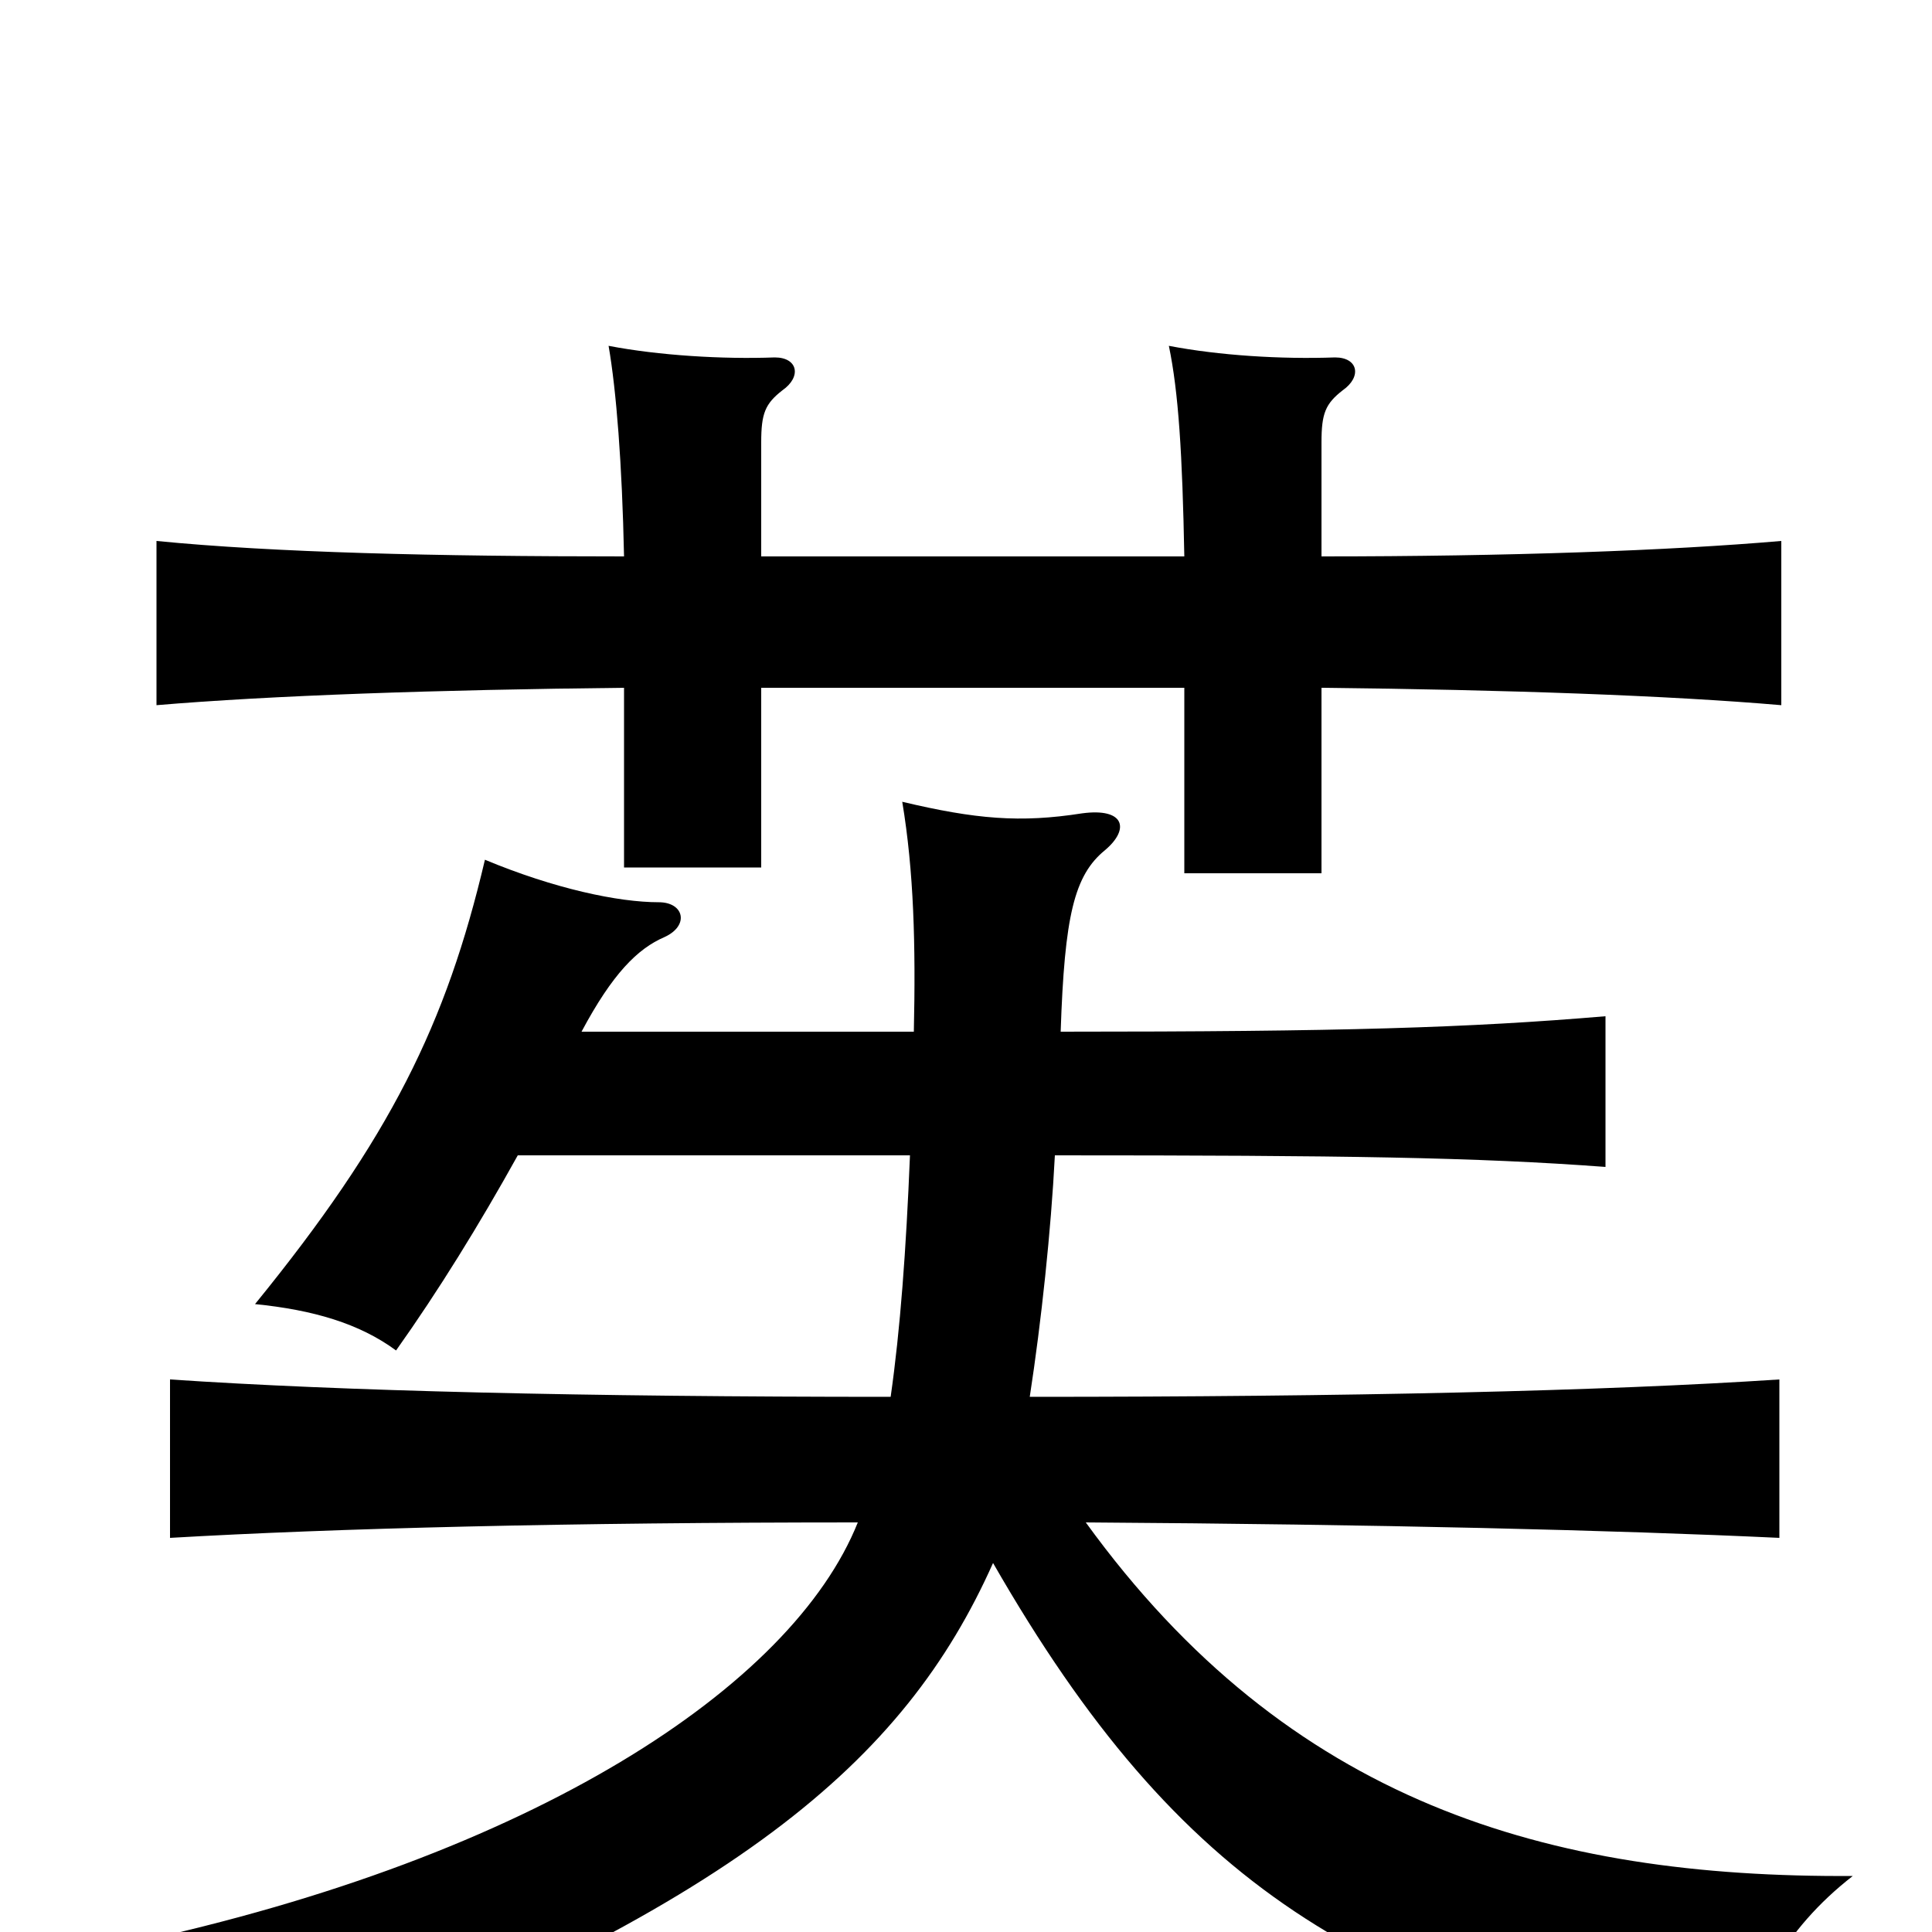 <svg xmlns="http://www.w3.org/2000/svg" viewBox="0 -1000 1000 1000">
	<path fill="#000000" d="M514 -191C611 -22 706 33 896 73C906 33 923 -1 959 -29C801 -28 667 -67 562 -212C714 -211 836 -208 921 -204V-286C830 -280 699 -277 533 -277C539 -316 544 -363 546 -402C696 -402 764 -401 831 -396V-474C760 -468 695 -466 549 -466C551 -526 556 -547 572 -560C585 -571 582 -582 560 -579C528 -574 505 -576 467 -585C473 -549 474 -511 473 -466H301C317 -496 330 -509 344 -515C357 -521 354 -533 341 -533C320 -533 287 -540 251 -555C231 -470 202 -411 132 -325C162 -322 186 -315 205 -301C227 -332 248 -366 268 -402H471C469 -353 466 -312 461 -277C302 -277 177 -280 88 -286V-204C174 -209 294 -212 444 -212C410 -127 276 -39 67 6C101 23 123 46 136 81C381 -13 468 -88 514 -191ZM394 -712V-771C394 -786 396 -791 405 -798C415 -805 413 -815 401 -815C374 -814 341 -816 315 -821C319 -798 322 -760 323 -712C225 -712 142 -714 81 -720V-635C140 -640 226 -643 323 -644V-551H394V-644H613V-548H684V-644C780 -643 864 -640 922 -635V-720C864 -715 781 -712 684 -712V-771C684 -786 686 -791 695 -798C705 -805 703 -815 691 -815C663 -814 631 -816 605 -821C610 -797 612 -765 613 -712Z"/>
</svg>